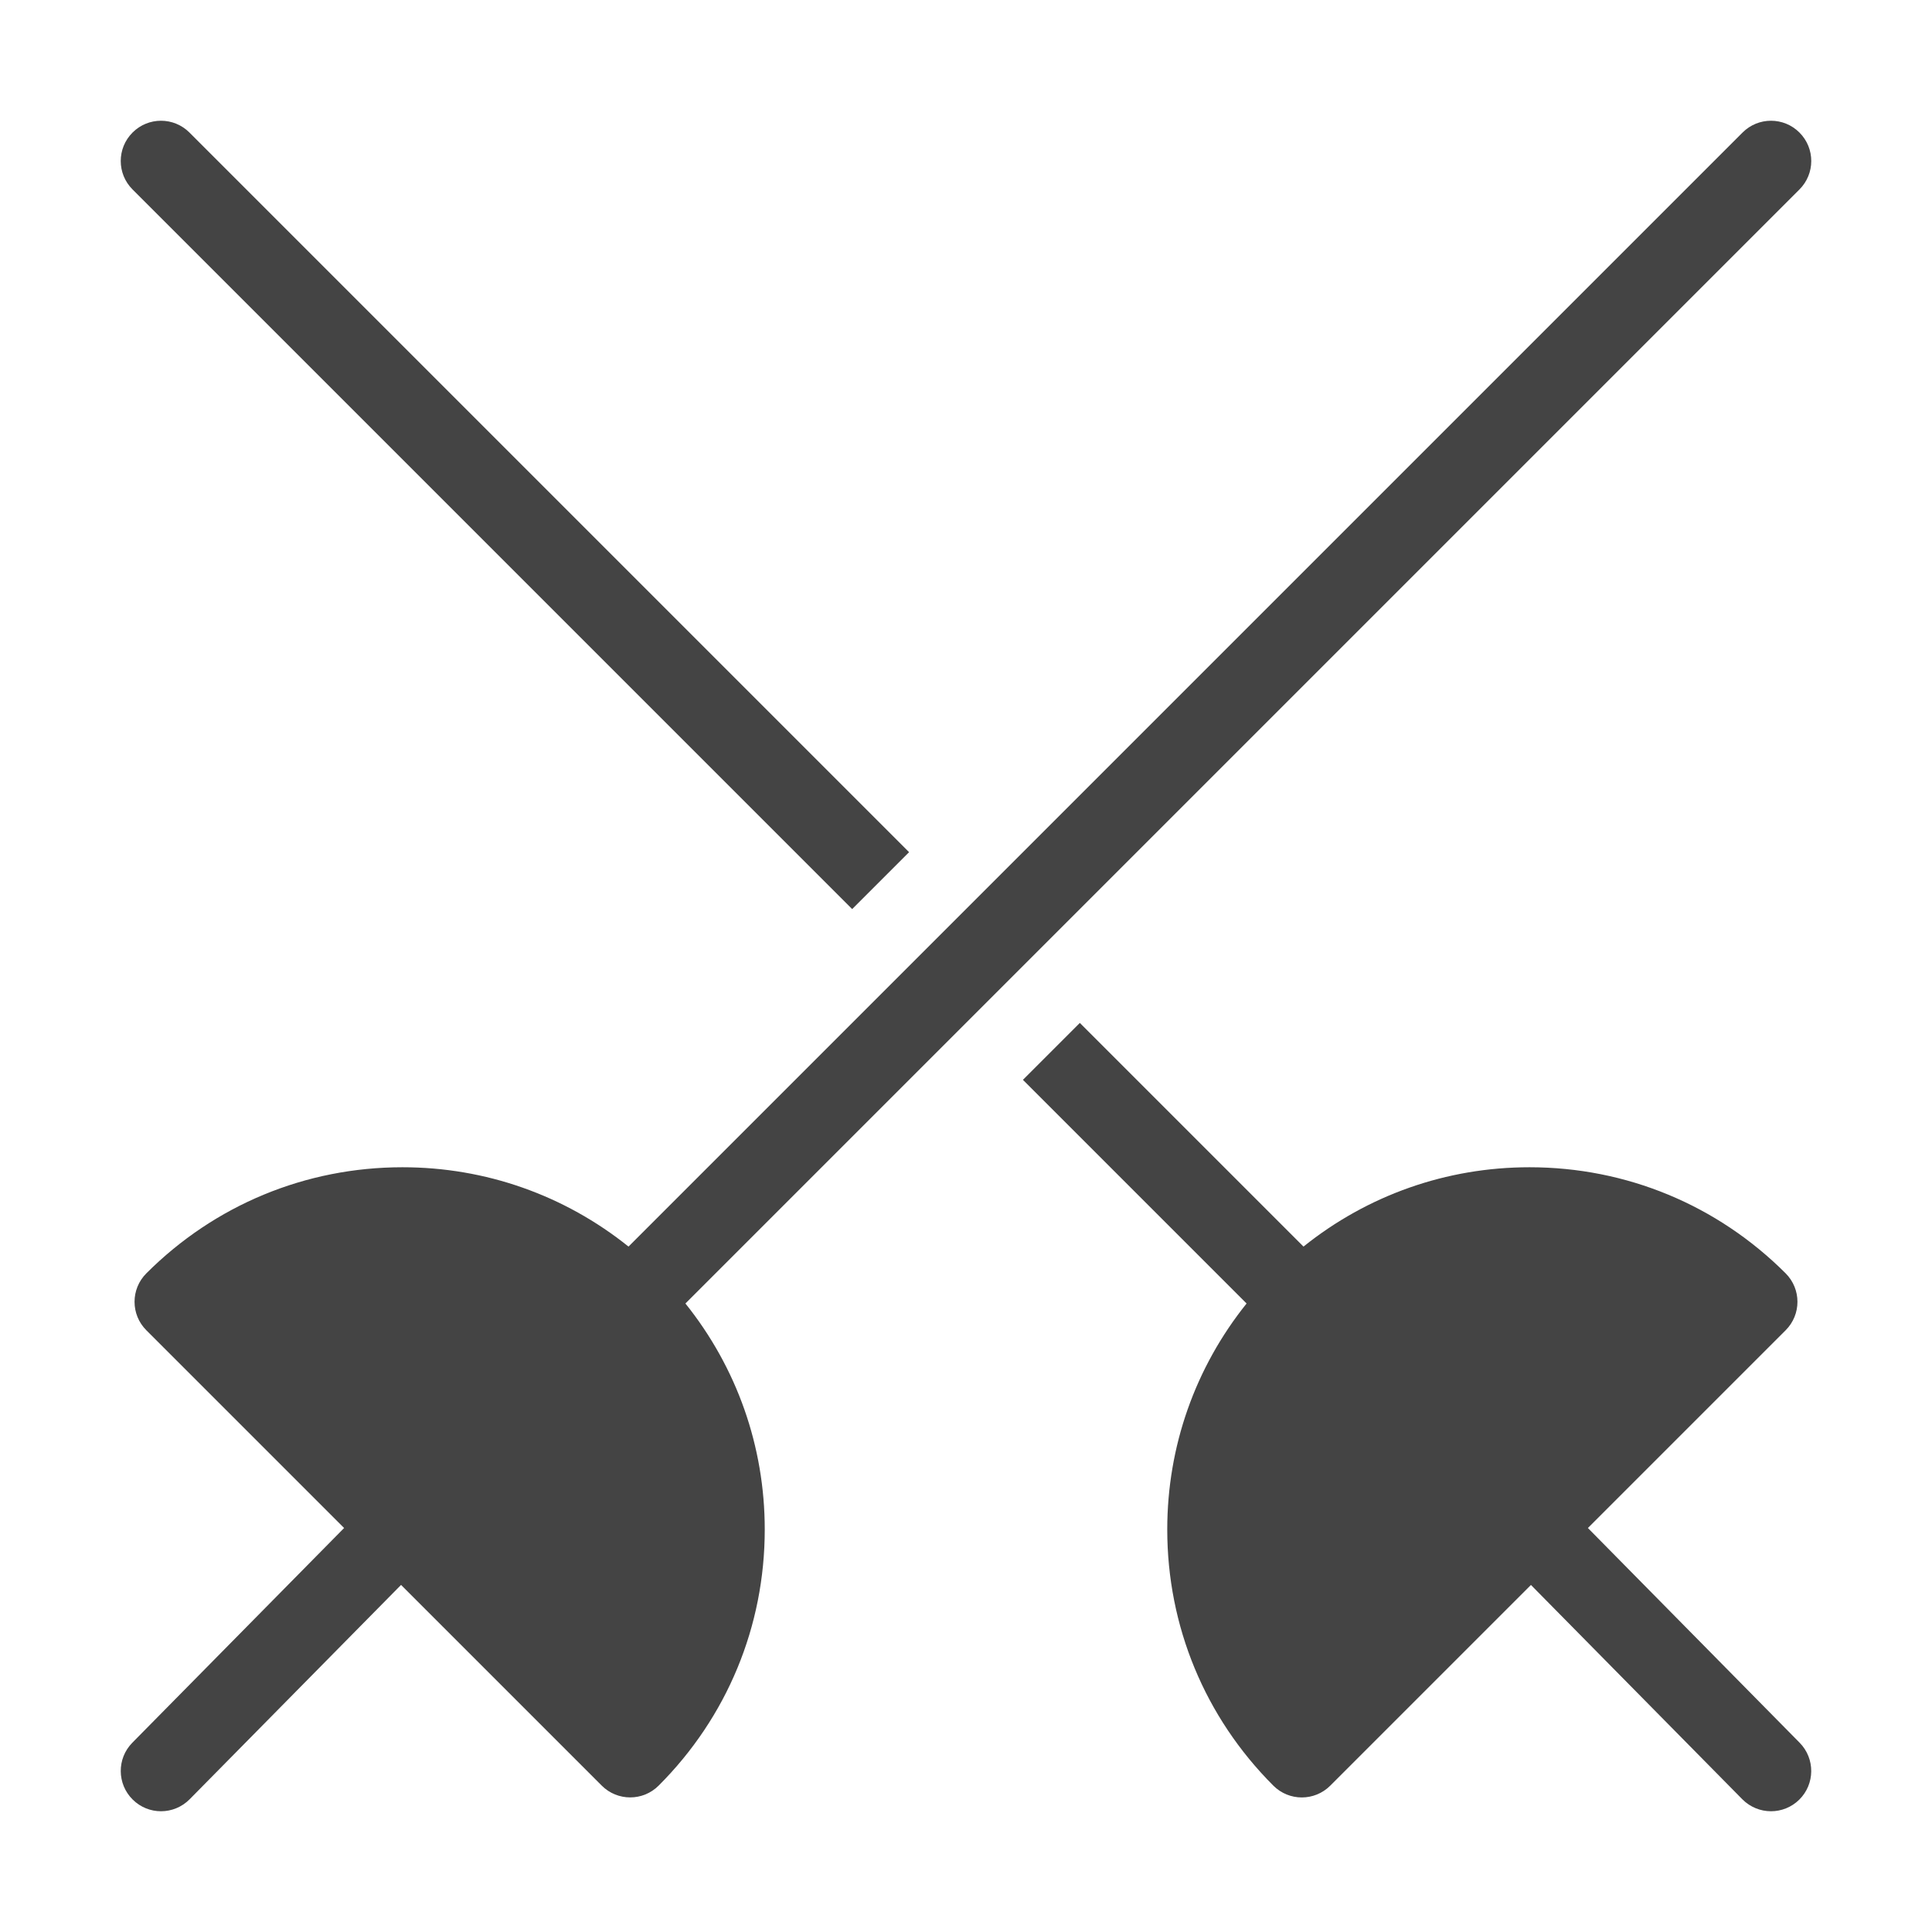 <?xml version="1.0" encoding="utf-8"?>
<!-- Generator: Adobe Illustrator 19.1.0, SVG Export Plug-In . SVG Version: 6.00 Build 0)  -->
<!DOCTYPE svg PUBLIC "-//W3C//DTD SVG 1.1//EN" "http://www.w3.org/Graphics/SVG/1.1/DTD/svg11.dtd">
<svg version="1.1" id="Layer_1" xmlns="http://www.w3.org/2000/svg" xmlns:xlink="http://www.w3.org/1999/xlink" x="0px" y="0px"
	 width="48px" height="48px" viewBox="0 0 48 48" enable-background="new 0 0 48 48" xml:space="preserve">
<path fill="#444444" d="M44.707,3.293c-0.391-0.391-1.023-0.391-1.414,0L15.615,30.971
	C14.025,29.696,12.067,29,10,29c-2.404,0-4.664,0.936-6.364,2.636
	c-0.391,0.391-0.391,1.023,0,1.414l4.913,4.913l-5.261,5.334
	c-0.388,0.393-0.383,1.026,0.01,1.414C3.493,44.904,3.747,45,4,45
	c0.258,0,0.516-0.1,0.712-0.298l5.252-5.325l4.986,4.986
	c0.195,0.195,0.451,0.293,0.707,0.293s0.512-0.098,0.707-0.293
	C18.064,42.664,19,40.404,19,38c0-2.067-0.696-4.025-1.971-5.615L44.707,4.707
	C45.098,4.316,45.098,3.684,44.707,3.293z"/>
<path data-color="color-2" fill="#444444" d="M21.172,22.586l1.414-1.414L4.707,3.293
	c-0.391-0.391-1.023-0.391-1.414,0s-0.391,1.023,0,1.414L21.172,22.586z"/>
<path data-color="color-2" fill="#444444" d="M39.451,37.963l4.913-4.913
	c0.391-0.391,0.391-1.023,0-1.414C42.664,29.936,40.404,29,38,29
	c-2.067,0-4.025,0.696-5.615,1.971l-5.557-5.557l-1.414,1.414l5.557,5.557
	C29.696,33.975,29,35.933,29,38c0,2.404,0.936,4.664,2.636,6.364
	c0.195,0.195,0.451,0.293,0.707,0.293s0.512-0.098,0.707-0.293l4.986-4.986
	l5.252,5.325C43.484,44.9,43.742,45,44,45c0.253,0,0.507-0.096,0.702-0.288
	c0.393-0.388,0.397-1.021,0.01-1.414L39.451,37.963z"/>
</svg>
